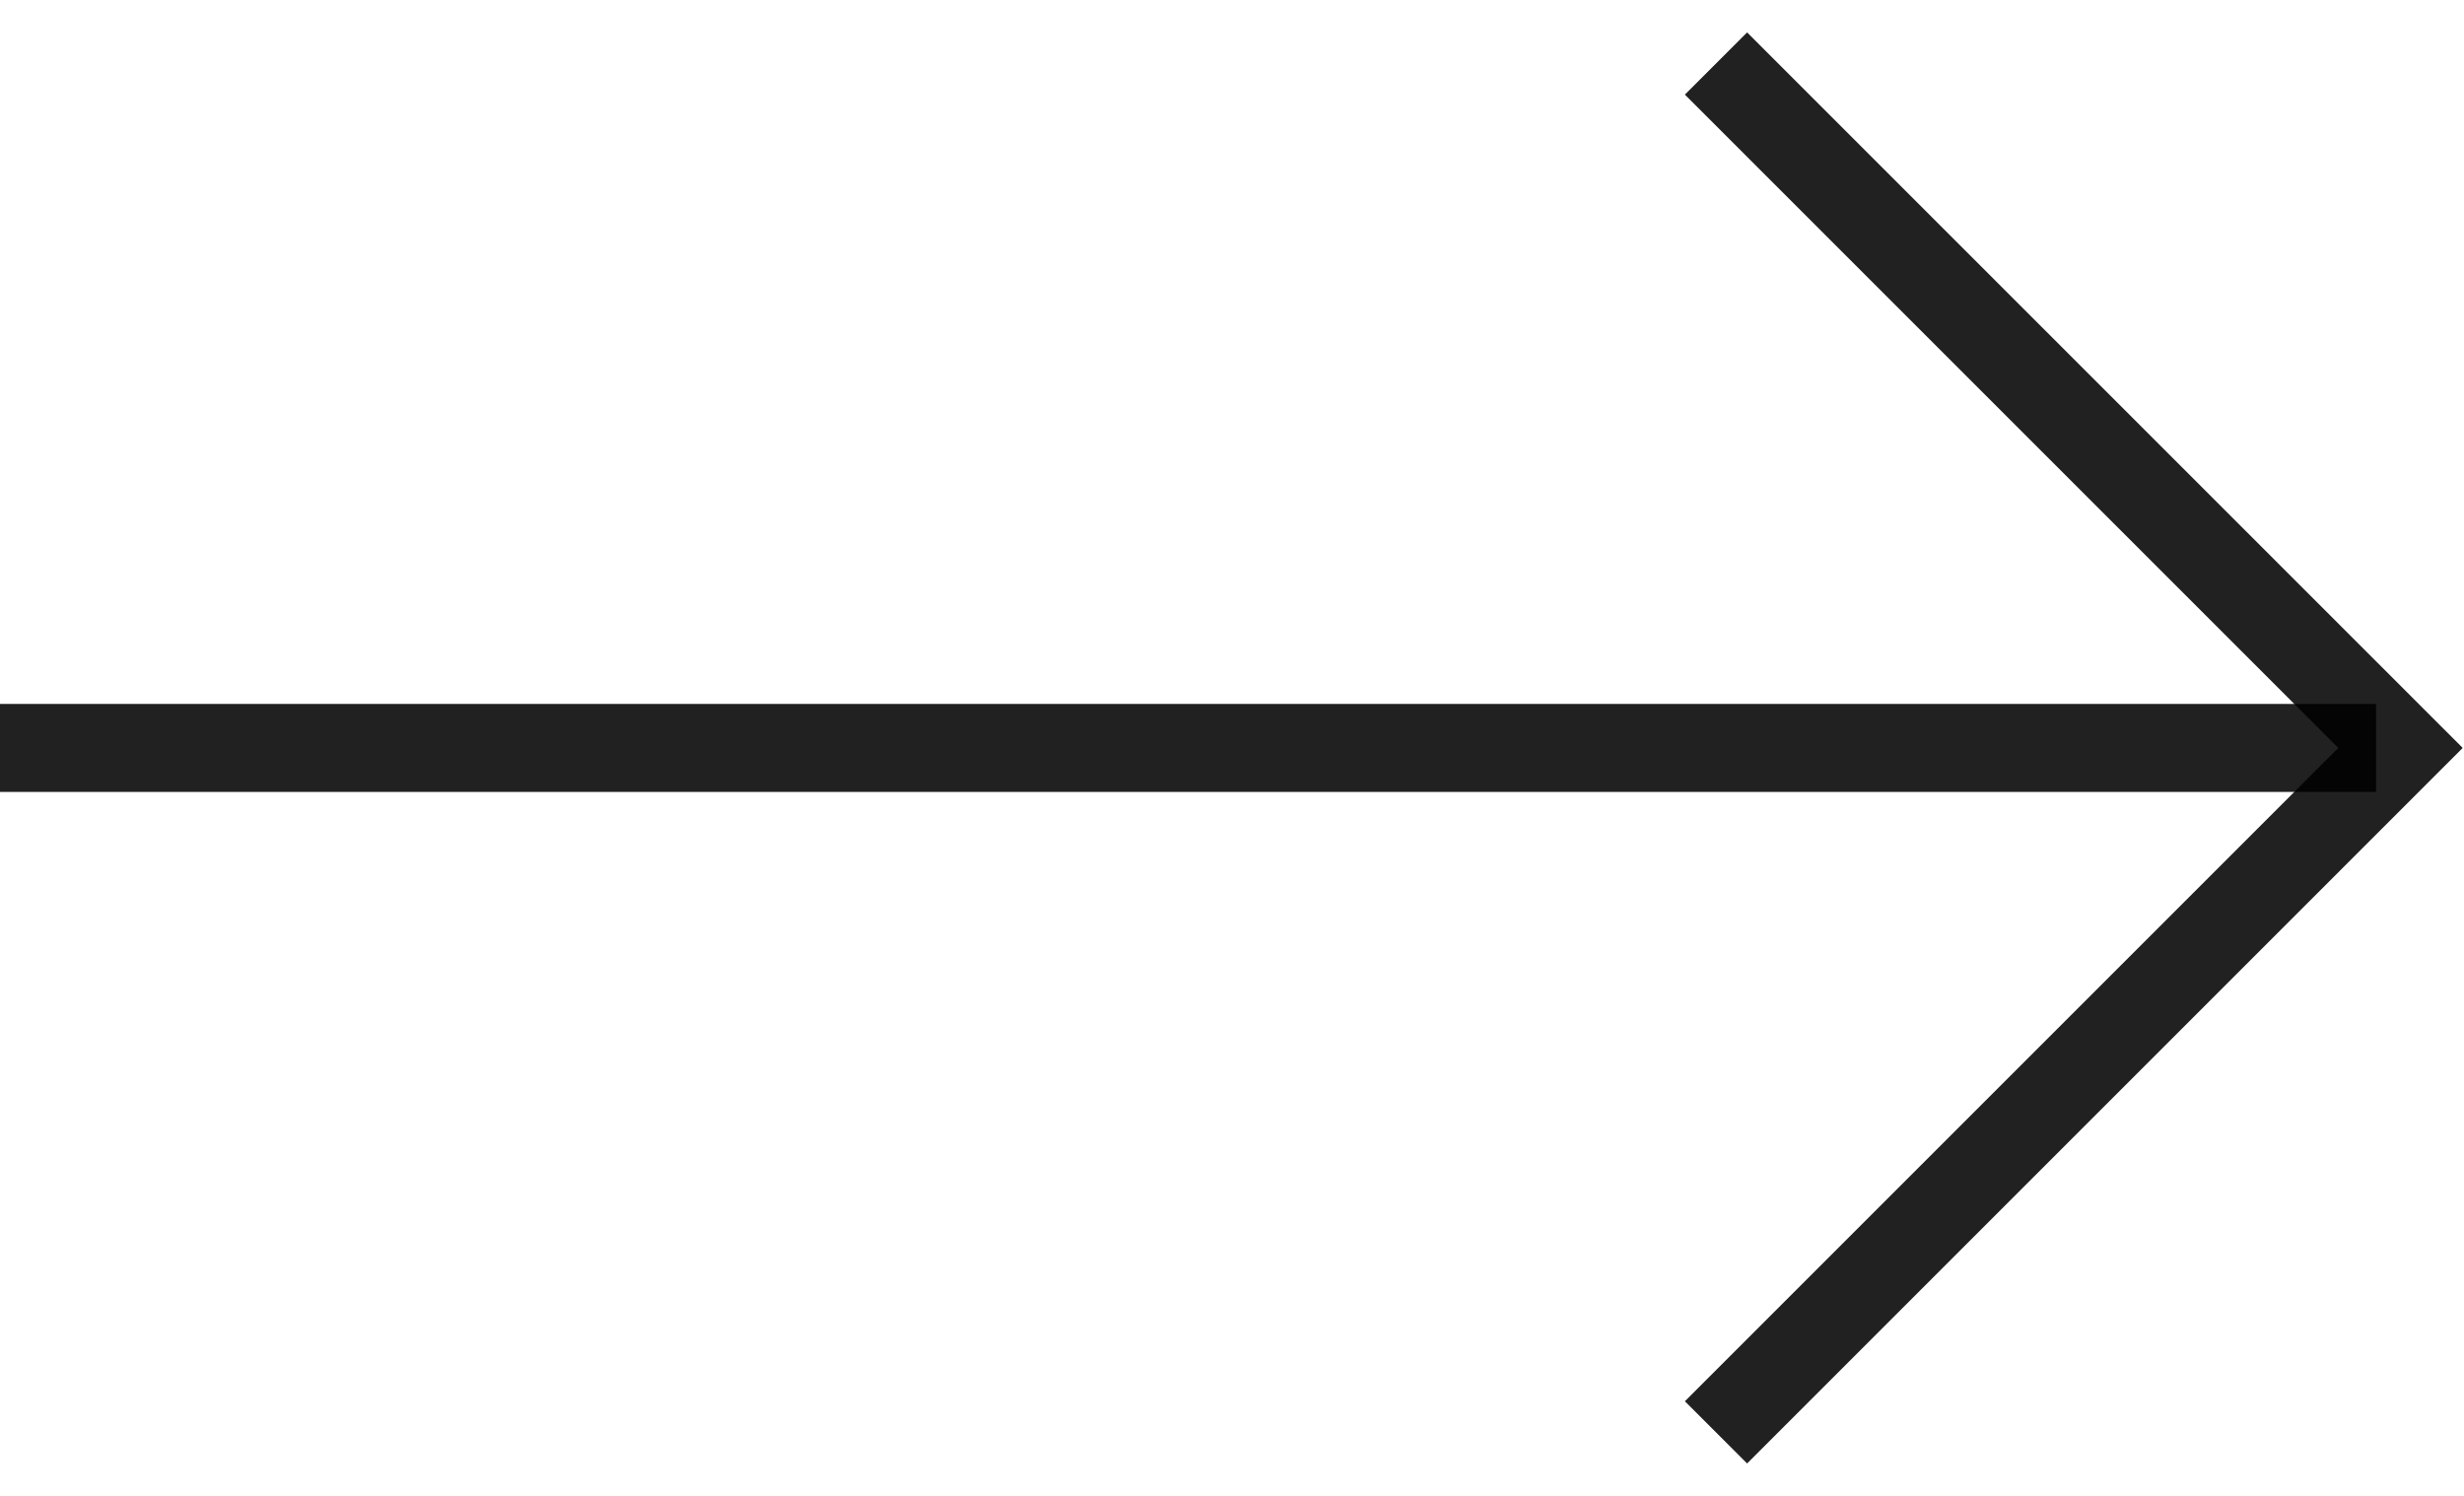 <?xml version="1.0" encoding="UTF-8"?>
<svg width="28px" height="17px" viewBox="0 0 28 17" version="1.1" xmlns="http://www.w3.org/2000/svg" xmlns:xlink="http://www.w3.org/1999/xlink">
    <!-- Generator: Sketch 59.1 (86144) - https://sketch.com -->
    <title>ic-long-arrow</title>
    <desc>Created with Sketch.</desc>
    <g id="Pages" stroke="none" stroke-width="1" fill="none" fill-rule="evenodd">
        <g id="Landing-Page_v4" transform="translate(-1076, -4739)">
            <g id="5---Destaque" transform="translate(0, 4619)">
                <g id="Group-13" transform="translate(907, 114)">
                    <g id="ic-long-arrow" transform="translate(169, 6)">
                        <polyline id="Path" stroke-opacity="0.87" stroke="#000000" transform="translate(19.5, 8.5) rotate(45) translate(-19.5, -8.5) " points="14 3 25 3 25 14"></polyline>
                        <rect id="Rectangle" fill-opacity="0.87" fill="#000000" x="0" y="8" width="27" height="1"></rect>
                    </g>
                </g>
            </g>
        </g>
    </g>
</svg>